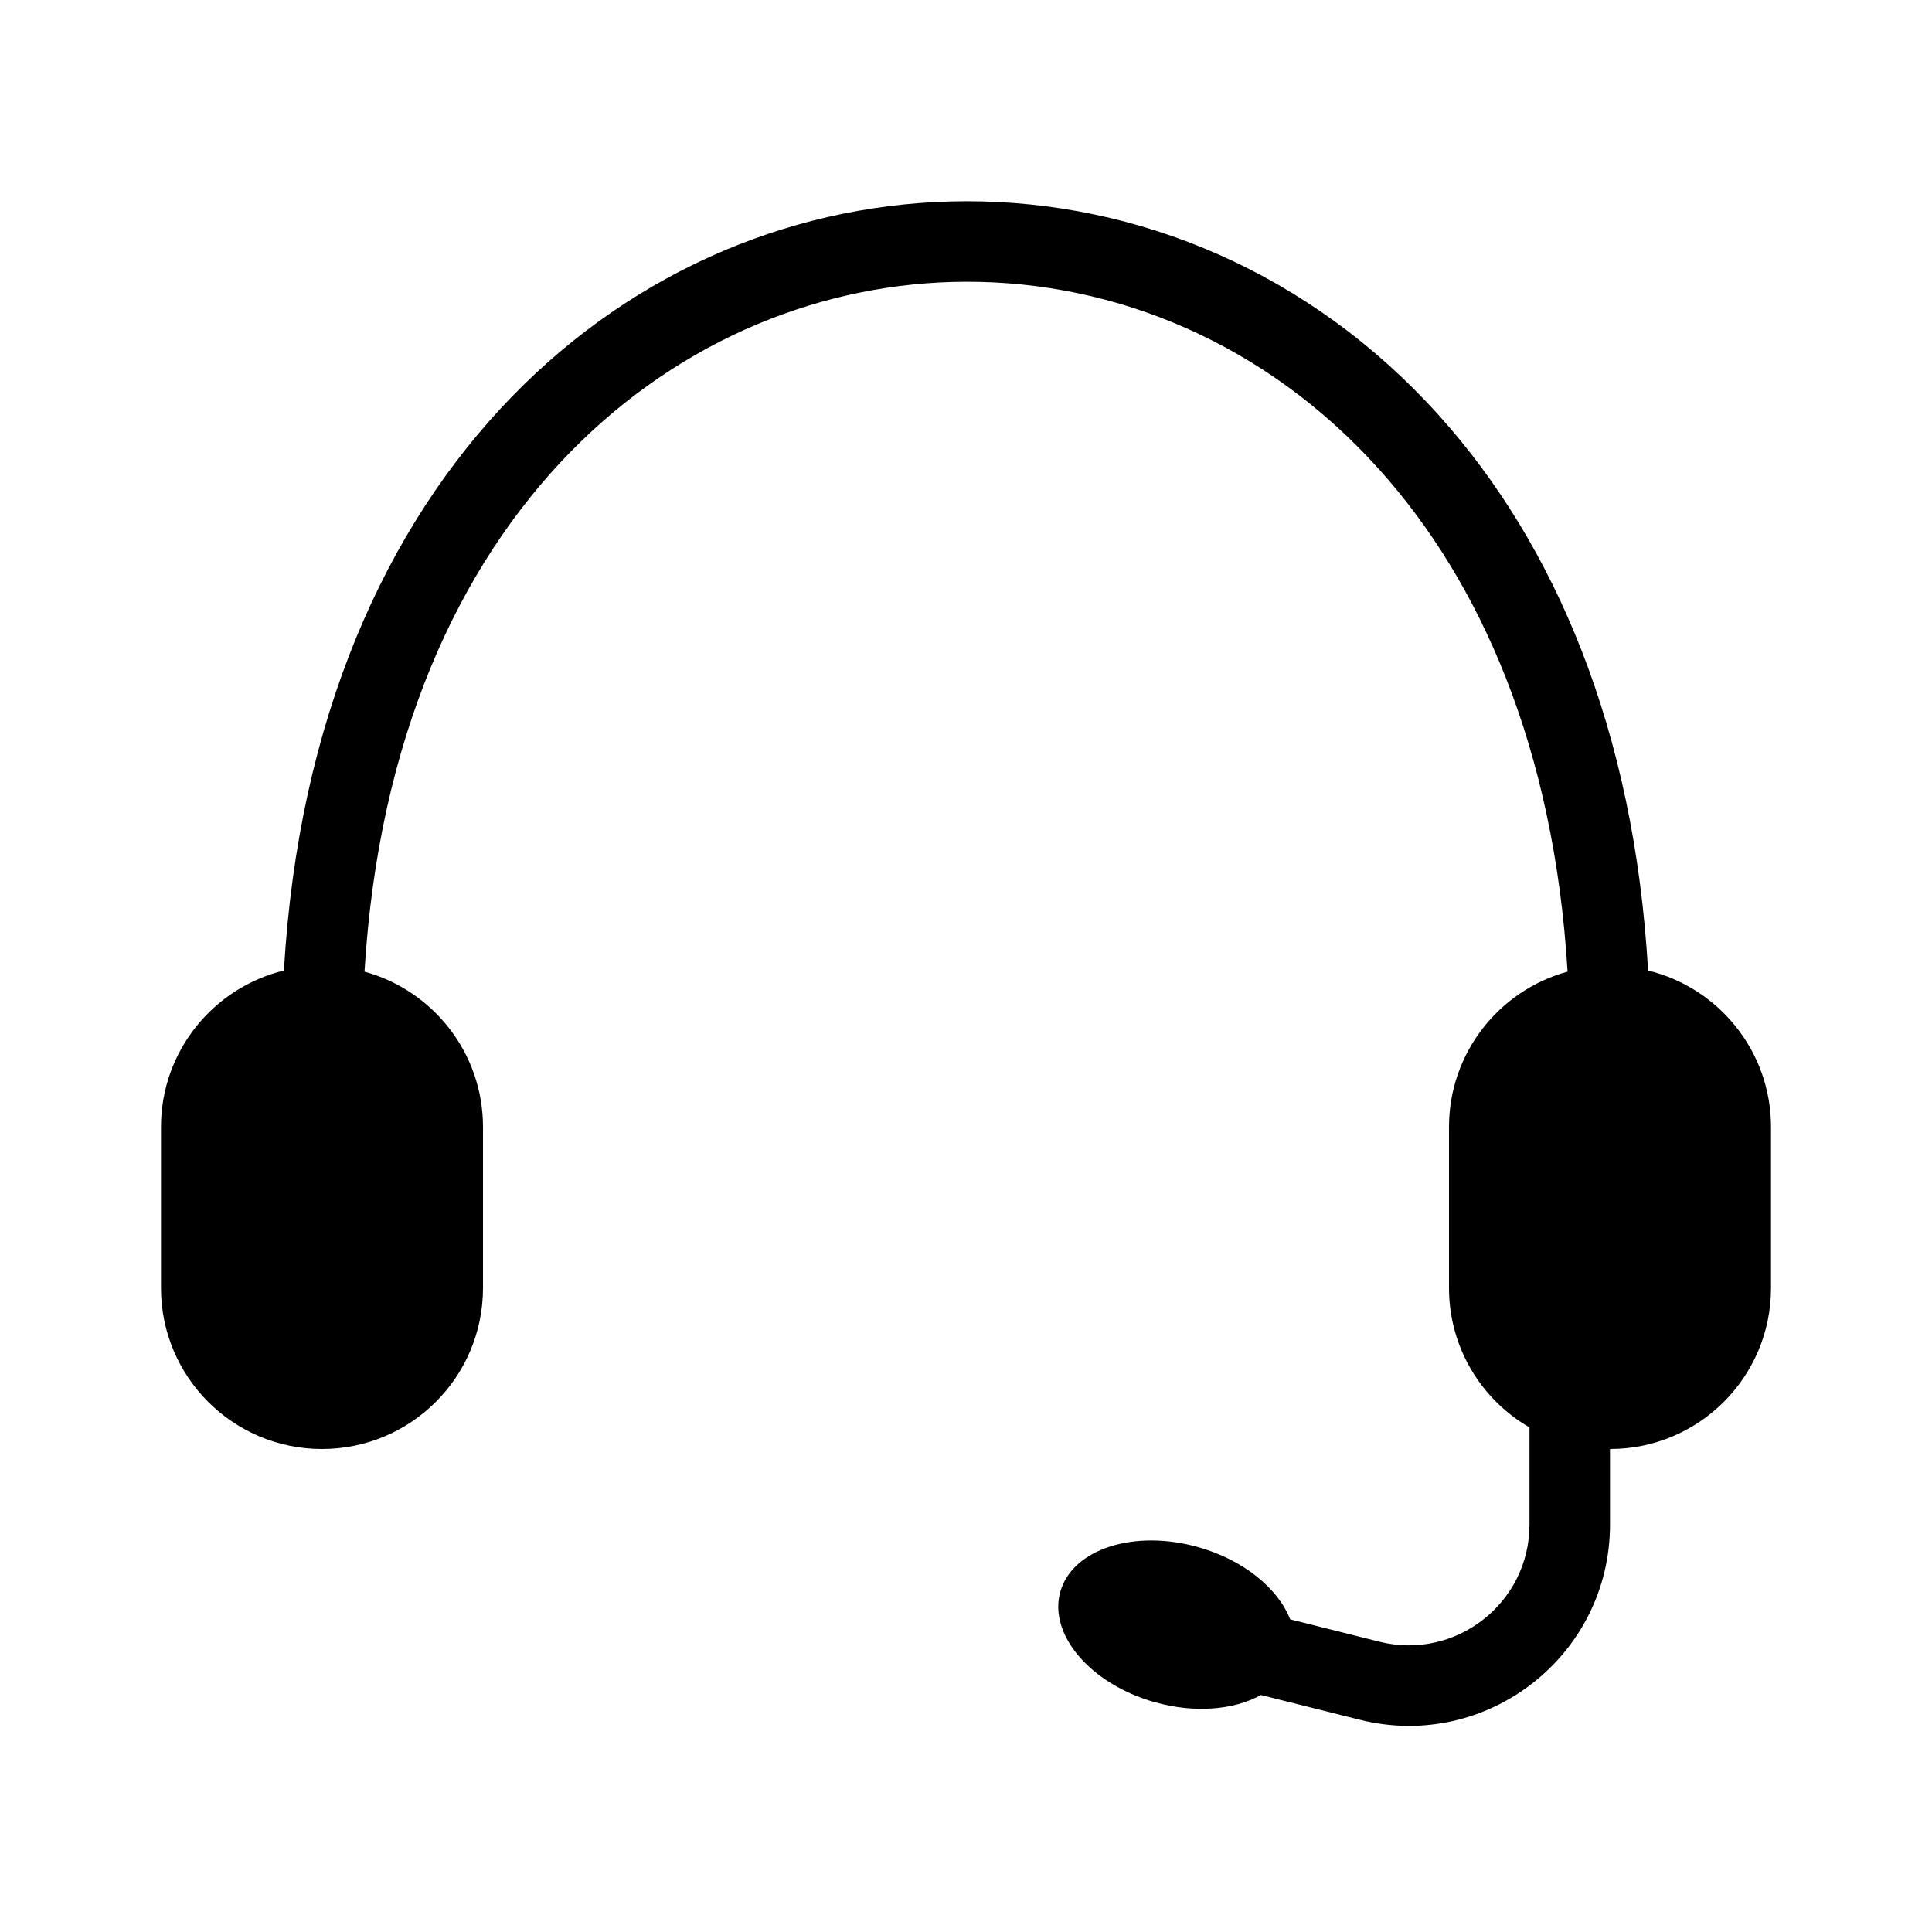 <svg width="24" height="24" viewBox="0 0 24 24" fill="none" xmlns="http://www.w3.org/2000/svg">
<path d="M4.528 12.07C4.878 6.278 8.506 3.507 12.001 3.5C13.86 3.496 15.724 4.266 17.128 5.826C18.394 7.231 19.306 9.301 19.473 12.07C18.624 12.302 18 13.078 18 14V16C18 16.74 18.402 17.387 19 17.732V18.938C19 19.914 18.083 20.63 17.136 20.394L16.027 20.116C15.879 19.735 15.452 19.38 14.888 19.22C14.091 18.994 13.323 19.241 13.172 19.772C13.021 20.303 13.544 20.918 14.341 21.144C14.842 21.286 15.332 21.241 15.664 21.056L16.894 21.364C18.471 21.758 20 20.565 20 18.938V18C21.105 18 22 17.105 22 16V14C22 13.059 21.349 12.269 20.473 12.056C20.302 9.074 19.319 6.764 17.872 5.157C16.276 3.385 14.14 2.496 11.999 2.5C7.878 2.508 3.891 5.793 3.527 12.056C2.651 12.269 2 13.058 2 14V16C2 17.105 2.895 18 4 18C5.105 18 6 17.105 6 16V14C6 13.078 5.376 12.302 4.528 12.07Z" fill="black"/>
</svg>
